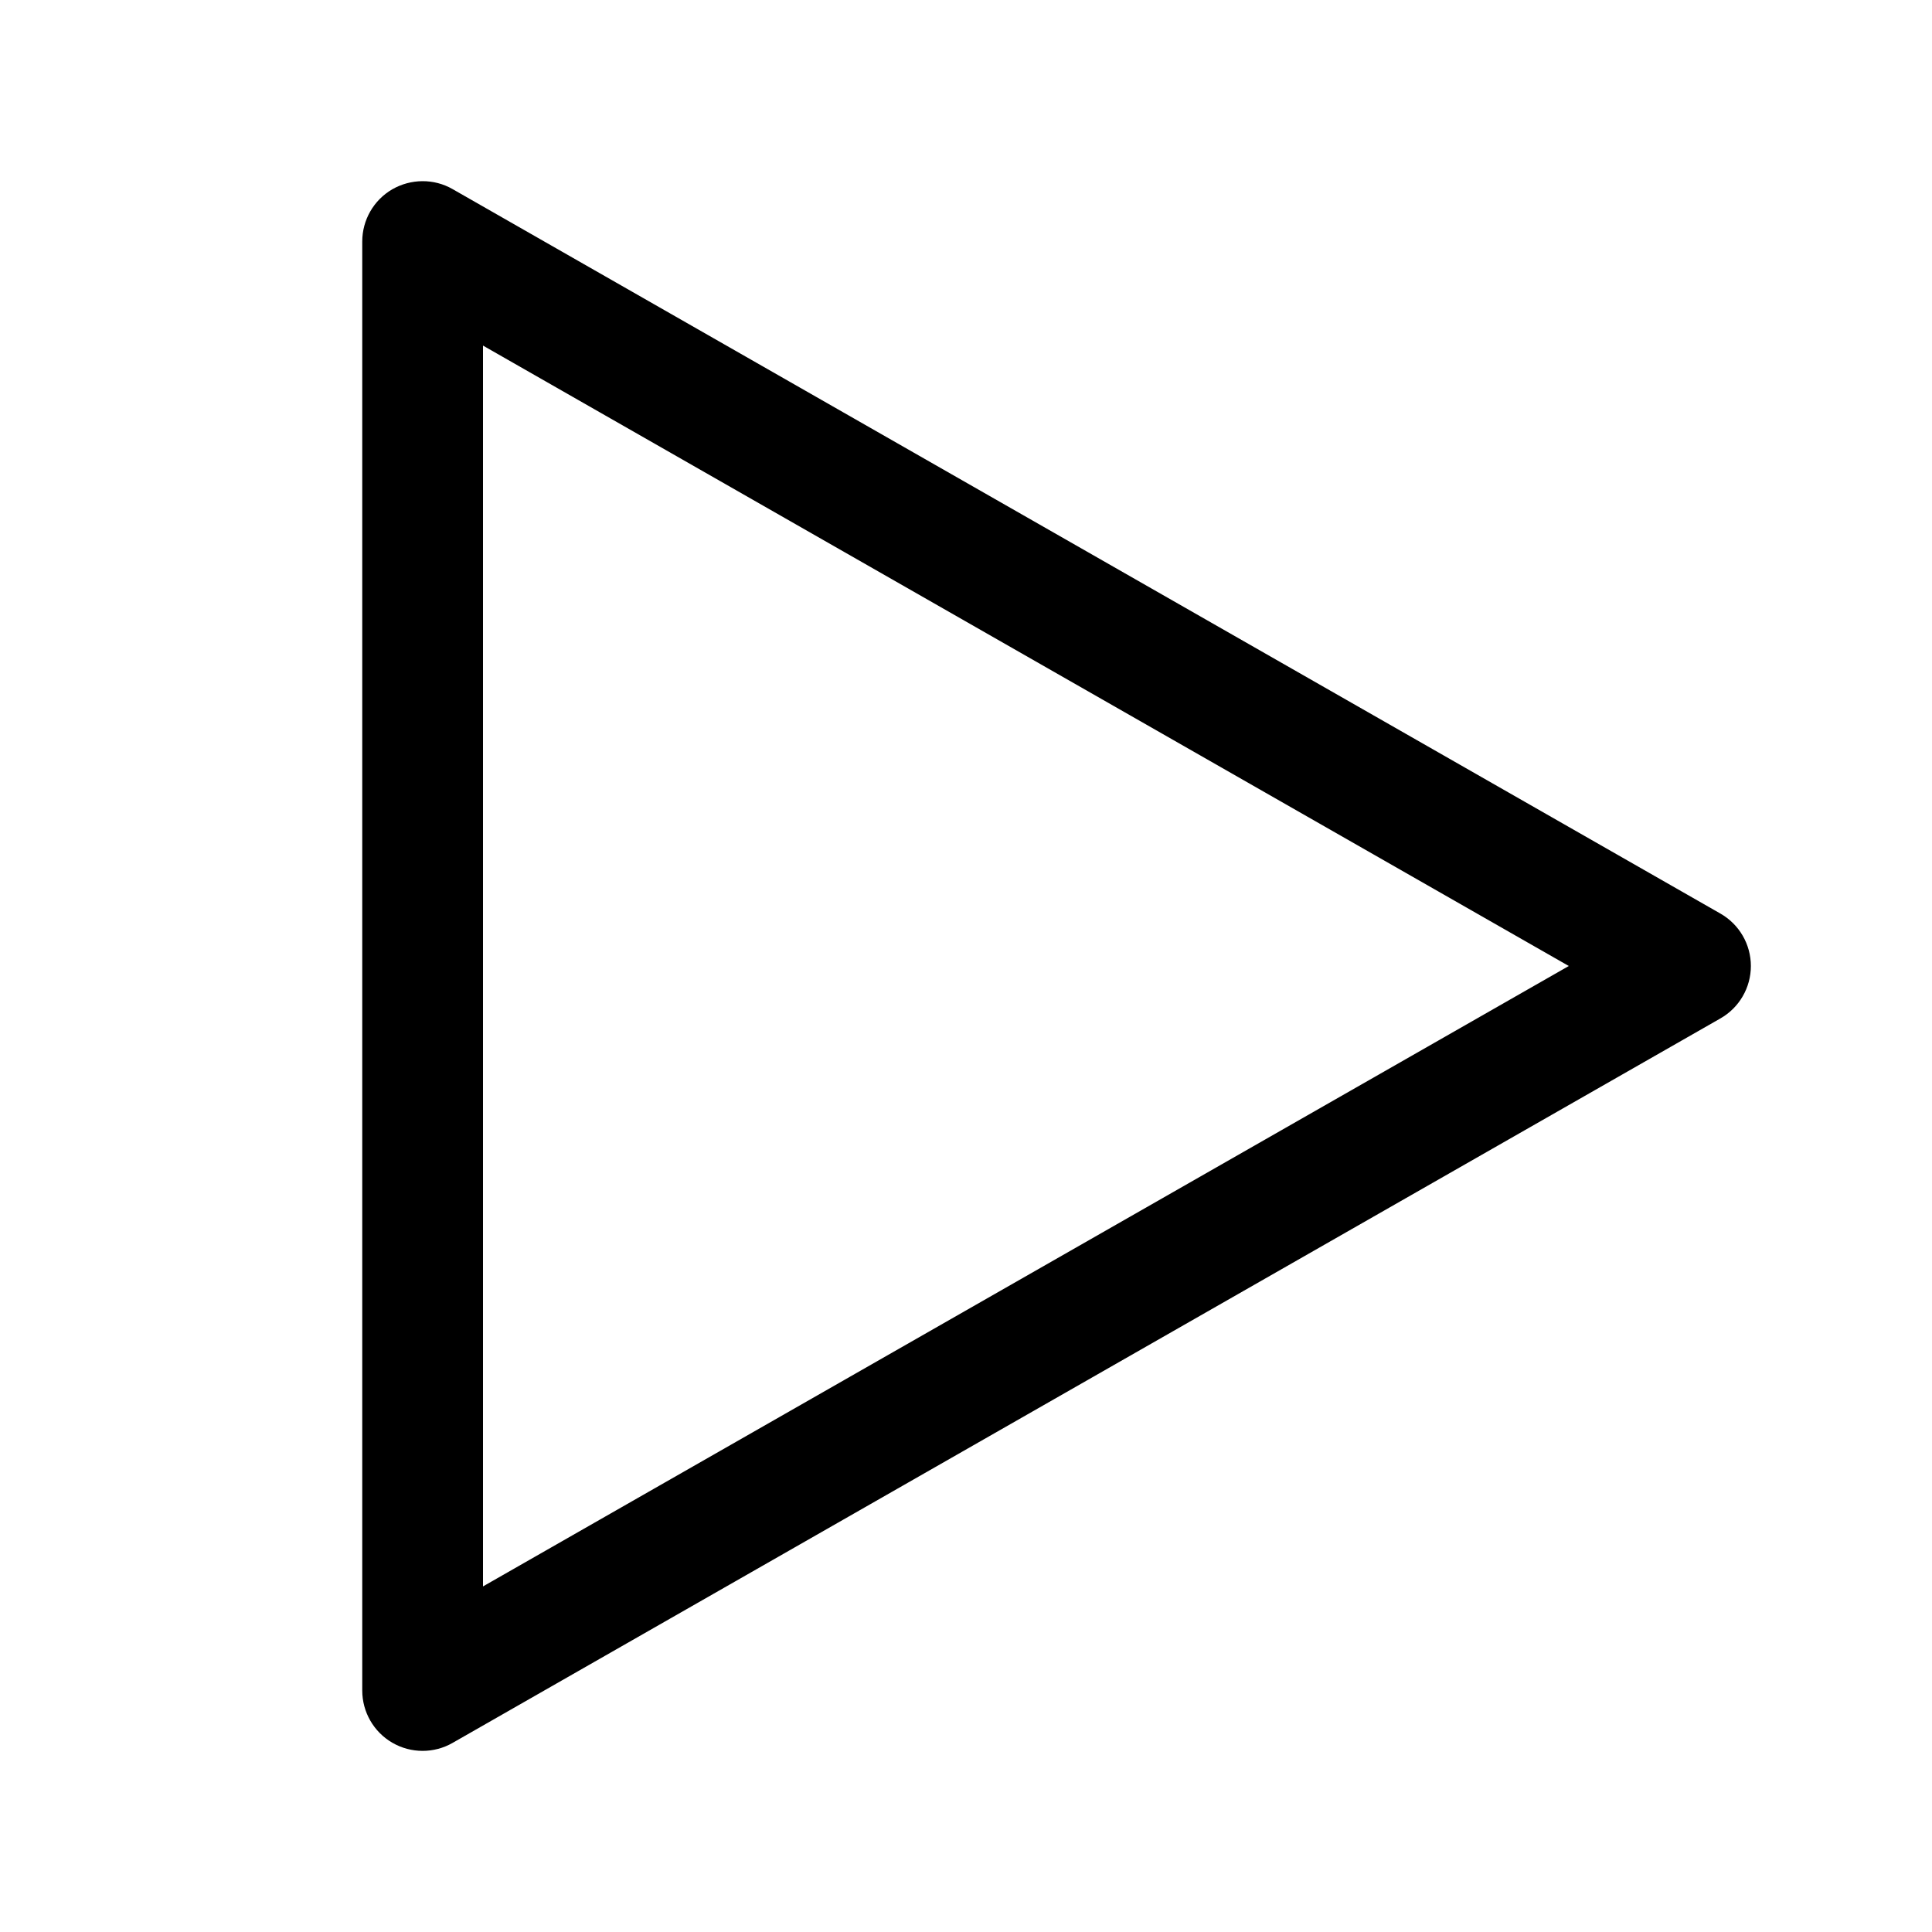 <?xml version="1.0" ?><!DOCTYPE svg  PUBLIC '-//W3C//DTD SVG 1.1//EN'  'http://www.w3.org/Graphics/SVG/1.1/DTD/svg11.dtd'><svg enable-background="new 0 0 32 32" height="32px" id="Layer_1" version="1.1" viewBox="0 0 32 32" width="32px" xml:space="preserve" xmlns="http://www.w3.org/2000/svg" xmlns:xlink="http://www.w3.org/1999/xlink"><path d="M28.496,15.132l-21-12C7.188,2.955,6.807,2.958,6.498,3.135C6.189,3.314,6,3.644,6,4v24c0,0.356,0.189,0.686,0.498,0.865  C6.653,28.955,6.826,29,7,29c0.171,0,0.343-0.044,0.496-0.132l21-12C28.808,16.69,29,16.358,29,16S28.808,15.31,28.496,15.132z   M8,26.276V5.724L25.984,16L8,26.276z"/></svg>